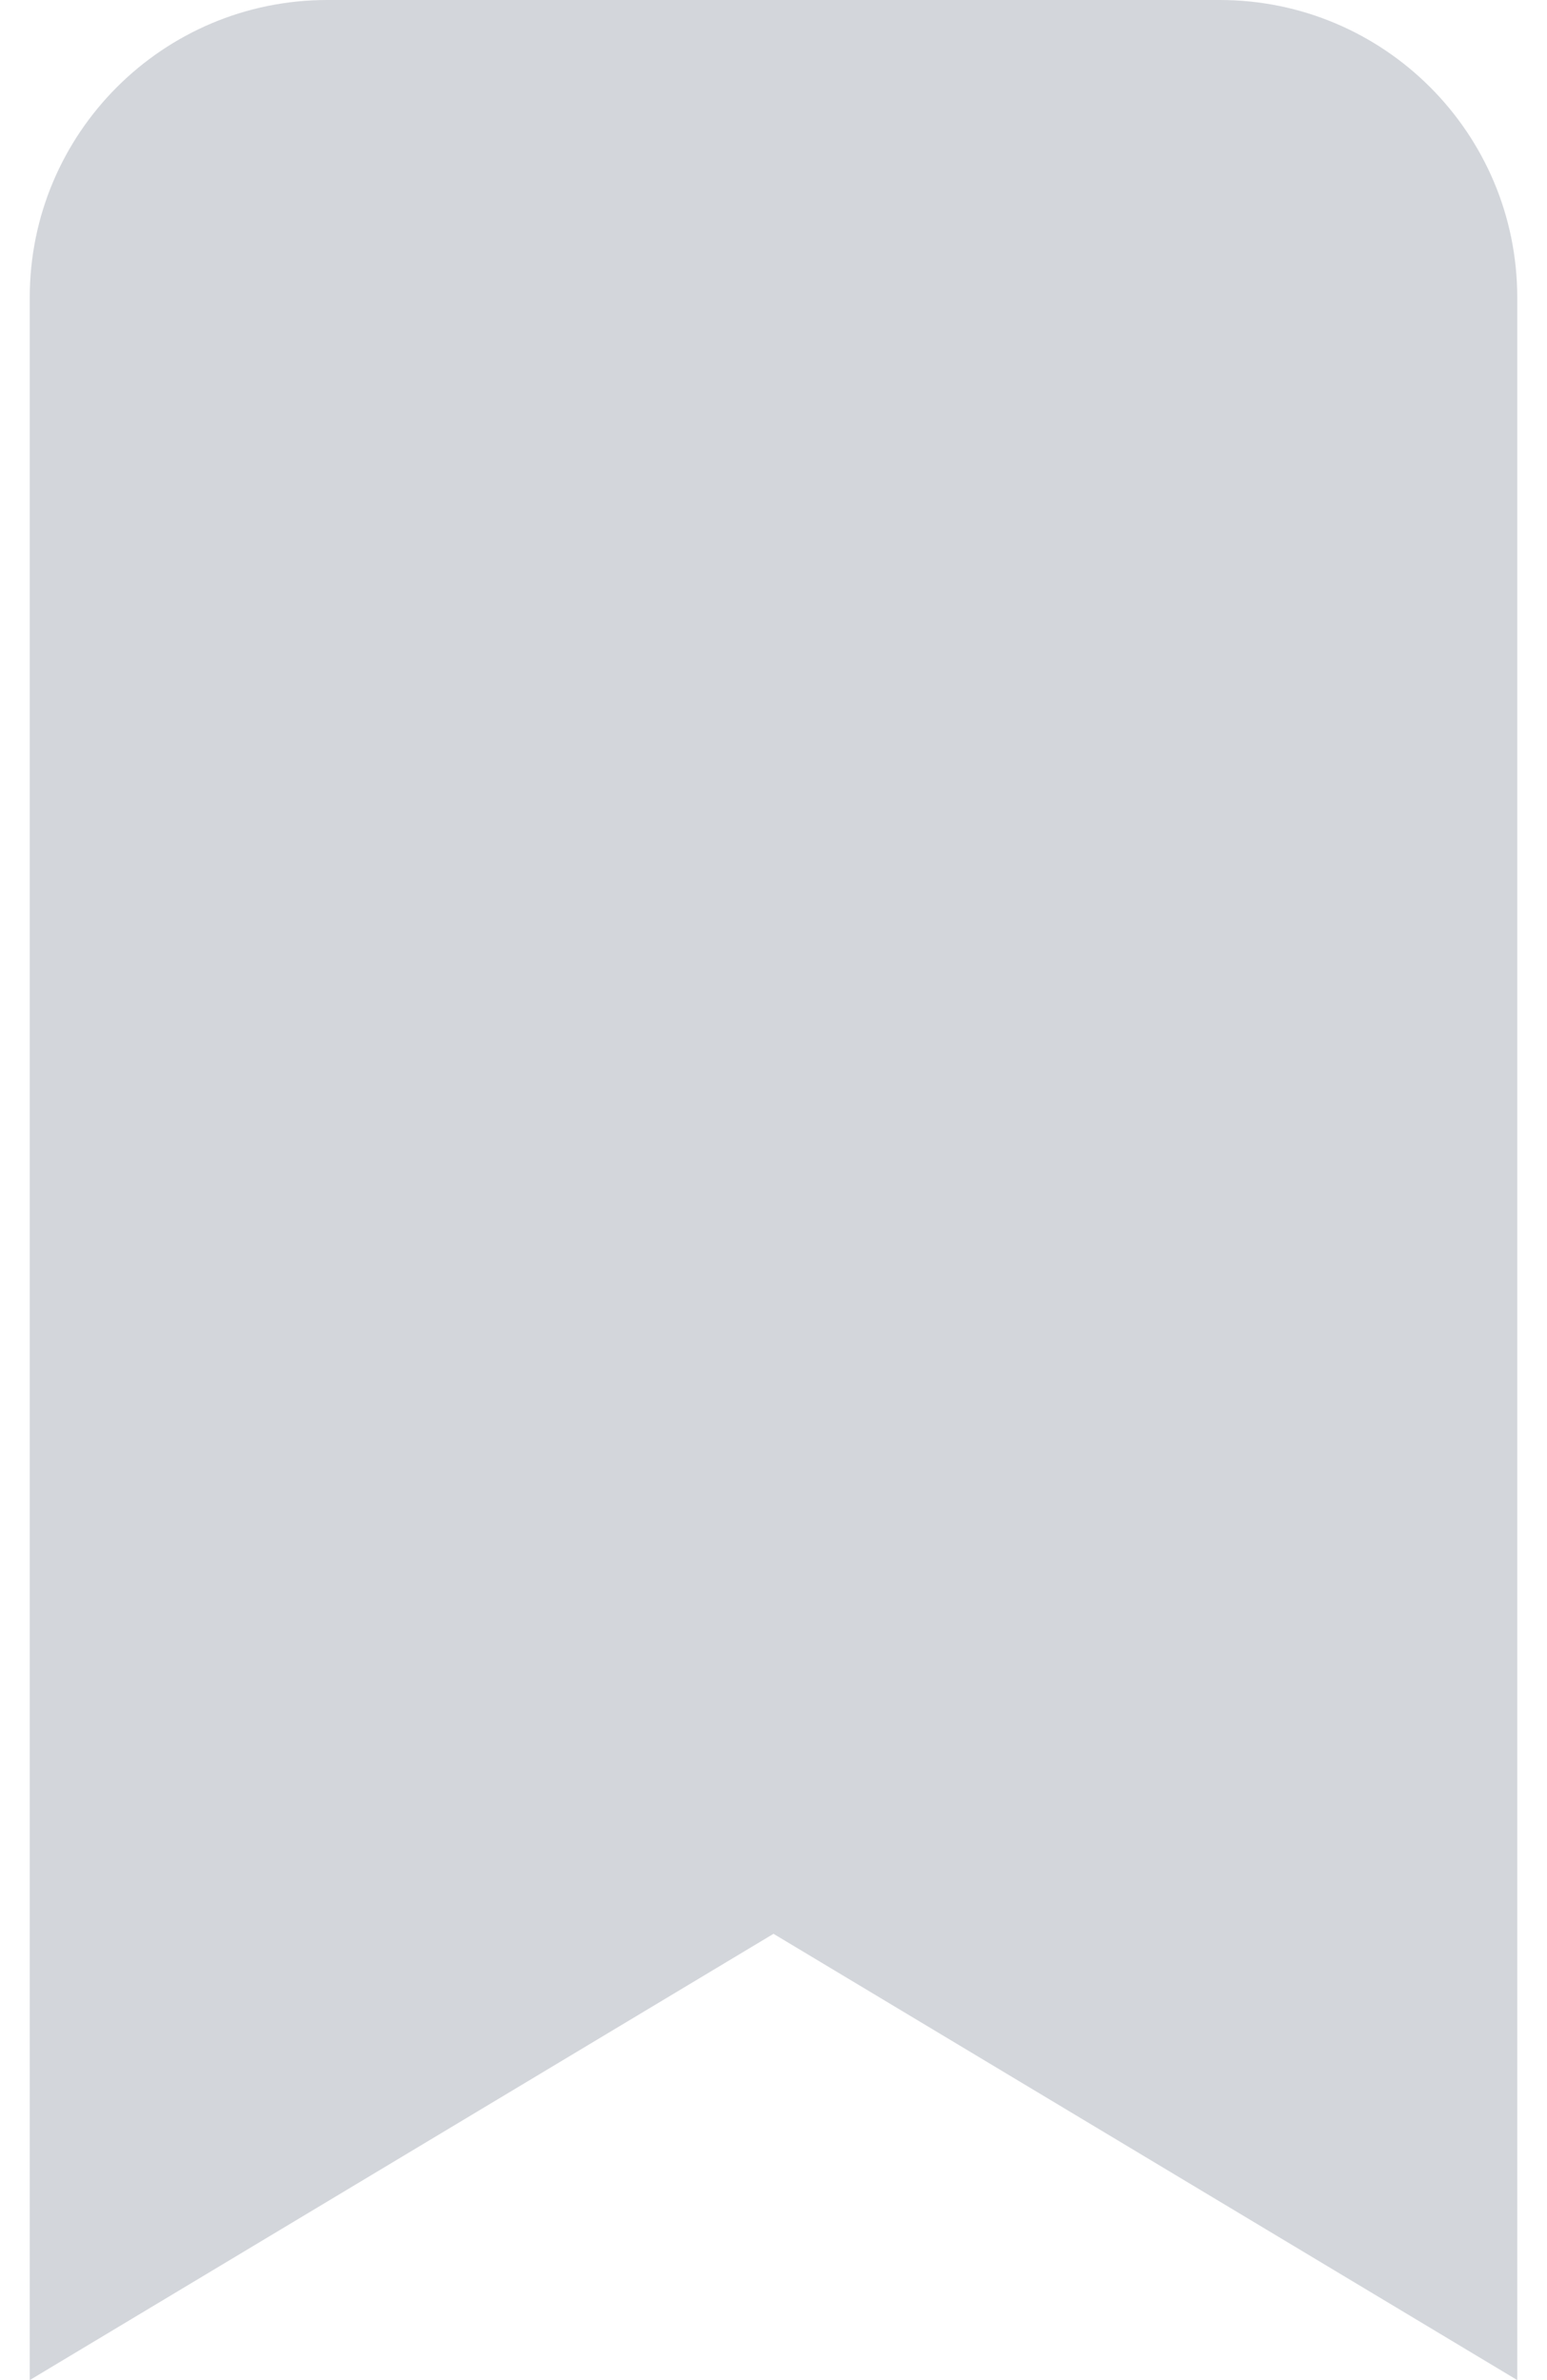 <svg width="26" height="40" viewBox="0 0 26 40" fill="none" xmlns="http://www.w3.org/2000/svg">
<path fill-rule="evenodd" clip-rule="evenodd" d="M5.5 0H20.5C23.261 0 25.5 2.239 25.5 5V40L13 32.5L0.5 40V5C0.5 2.239 2.739 0 5.5 0" fill="#D3D6DB"/>
</svg>
